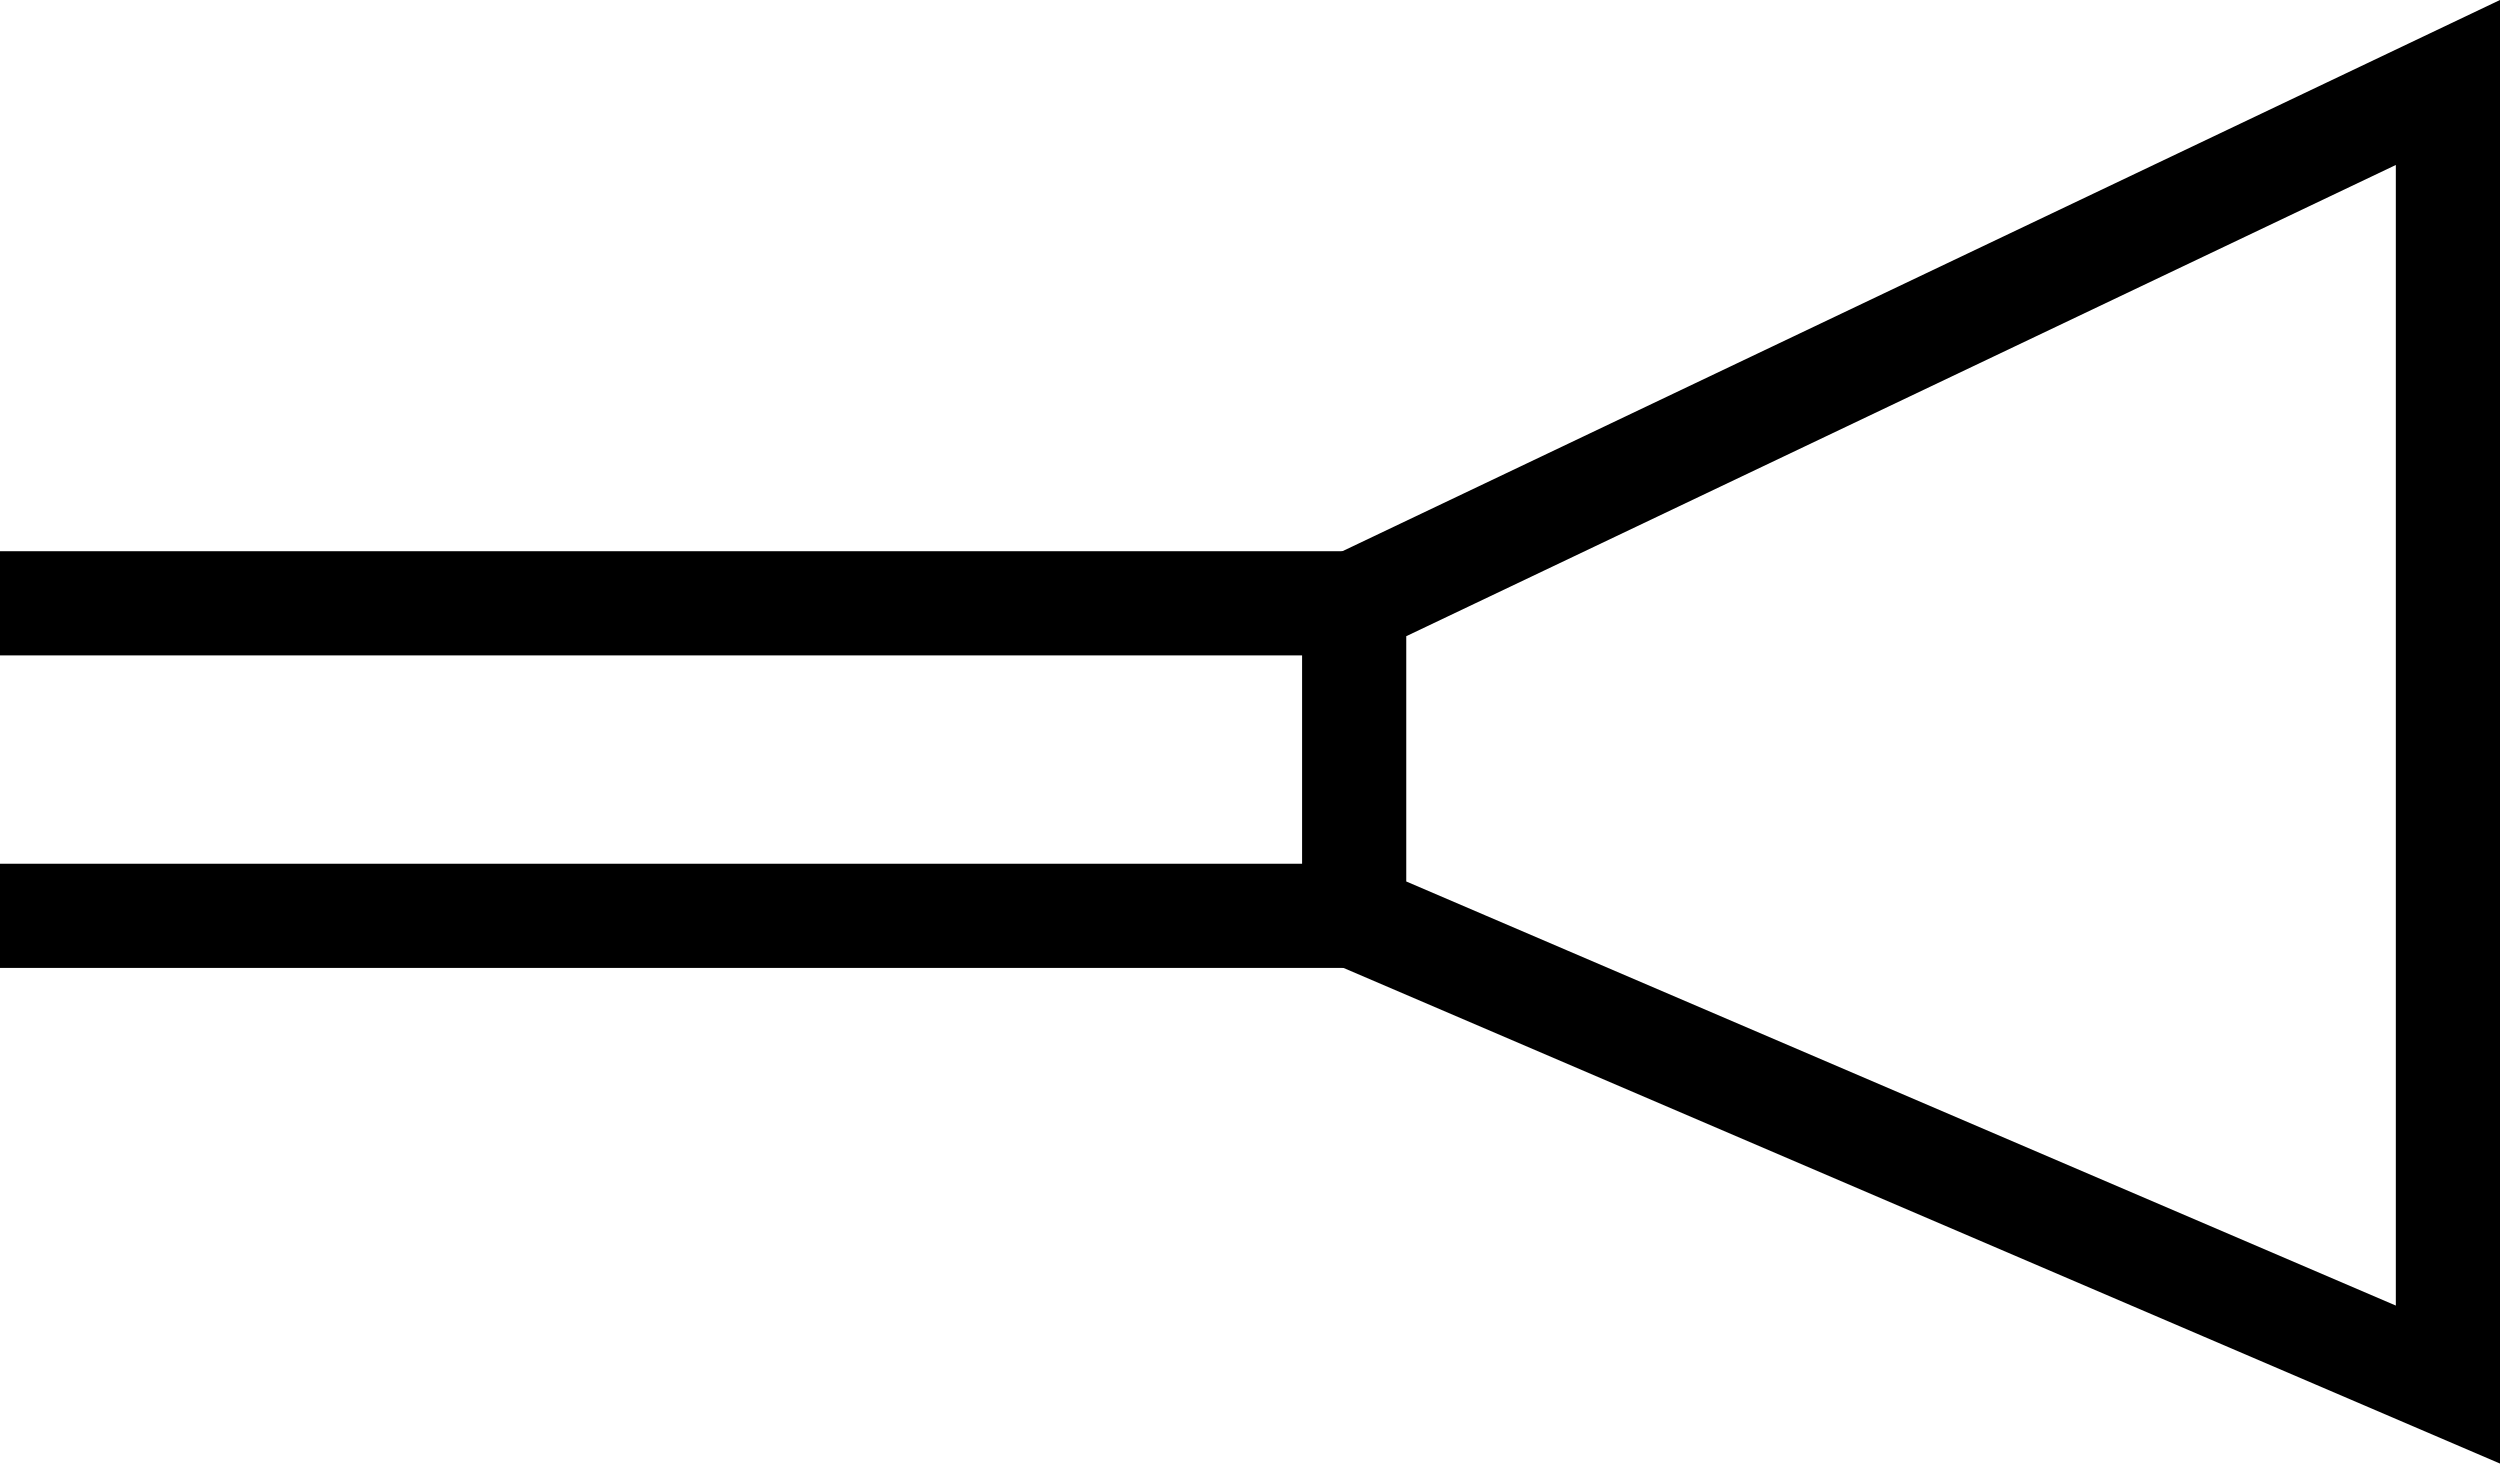 <?xml version="1.0" encoding="UTF-8" standalone="no"?>
<!-- Created with Inkscape (http://www.inkscape.org/) -->

<svg
   width="63.5mm"
   height="37.174mm"
   viewBox="0 0 63.5 37.174"
   version="1.1"
   id="svg2869"
   xmlns="http://www.w3.org/2000/svg"
   xmlns:svg="http://www.w3.org/2000/svg">
  <defs
     id="defs2866" />
  <g
     id="g6351-3"
     transform="matrix(0.255,0,0,0.255,-111.127,-296.432)"
     style="stroke-width:10.375;stroke-miterlimit:4;stroke-dasharray:none" />
  <path
     style="fill:none;stroke:#000000;stroke-width:2.646;stroke-linecap:butt;stroke-linejoin:miter;stroke-miterlimit:4;stroke-dasharray:none;stroke-opacity:1"
     d="M 34.396,23.262 H 3.8461481e-7"
     id="path8242-4-8" />
  <path
     style="fill:none;stroke:#000000;stroke-width:2.646;stroke-linecap:butt;stroke-linejoin:miter;stroke-miterlimit:4;stroke-dasharray:none;stroke-opacity:1"
     d="M 34.396,15.324 3.8461481e-7,15.324"
     id="path11620-6-7" />
  <path
     style="fill:none;stroke:#000000;stroke-width:2.646;stroke-linecap:butt;stroke-linejoin:miter;stroke-miterlimit:4;stroke-dasharray:none;stroke-opacity:1"
     d="m 34.396,23.262 v -7.938 L 62.177,2.095 V 35.168 Z"
     id="path7976-5" />
</svg>
